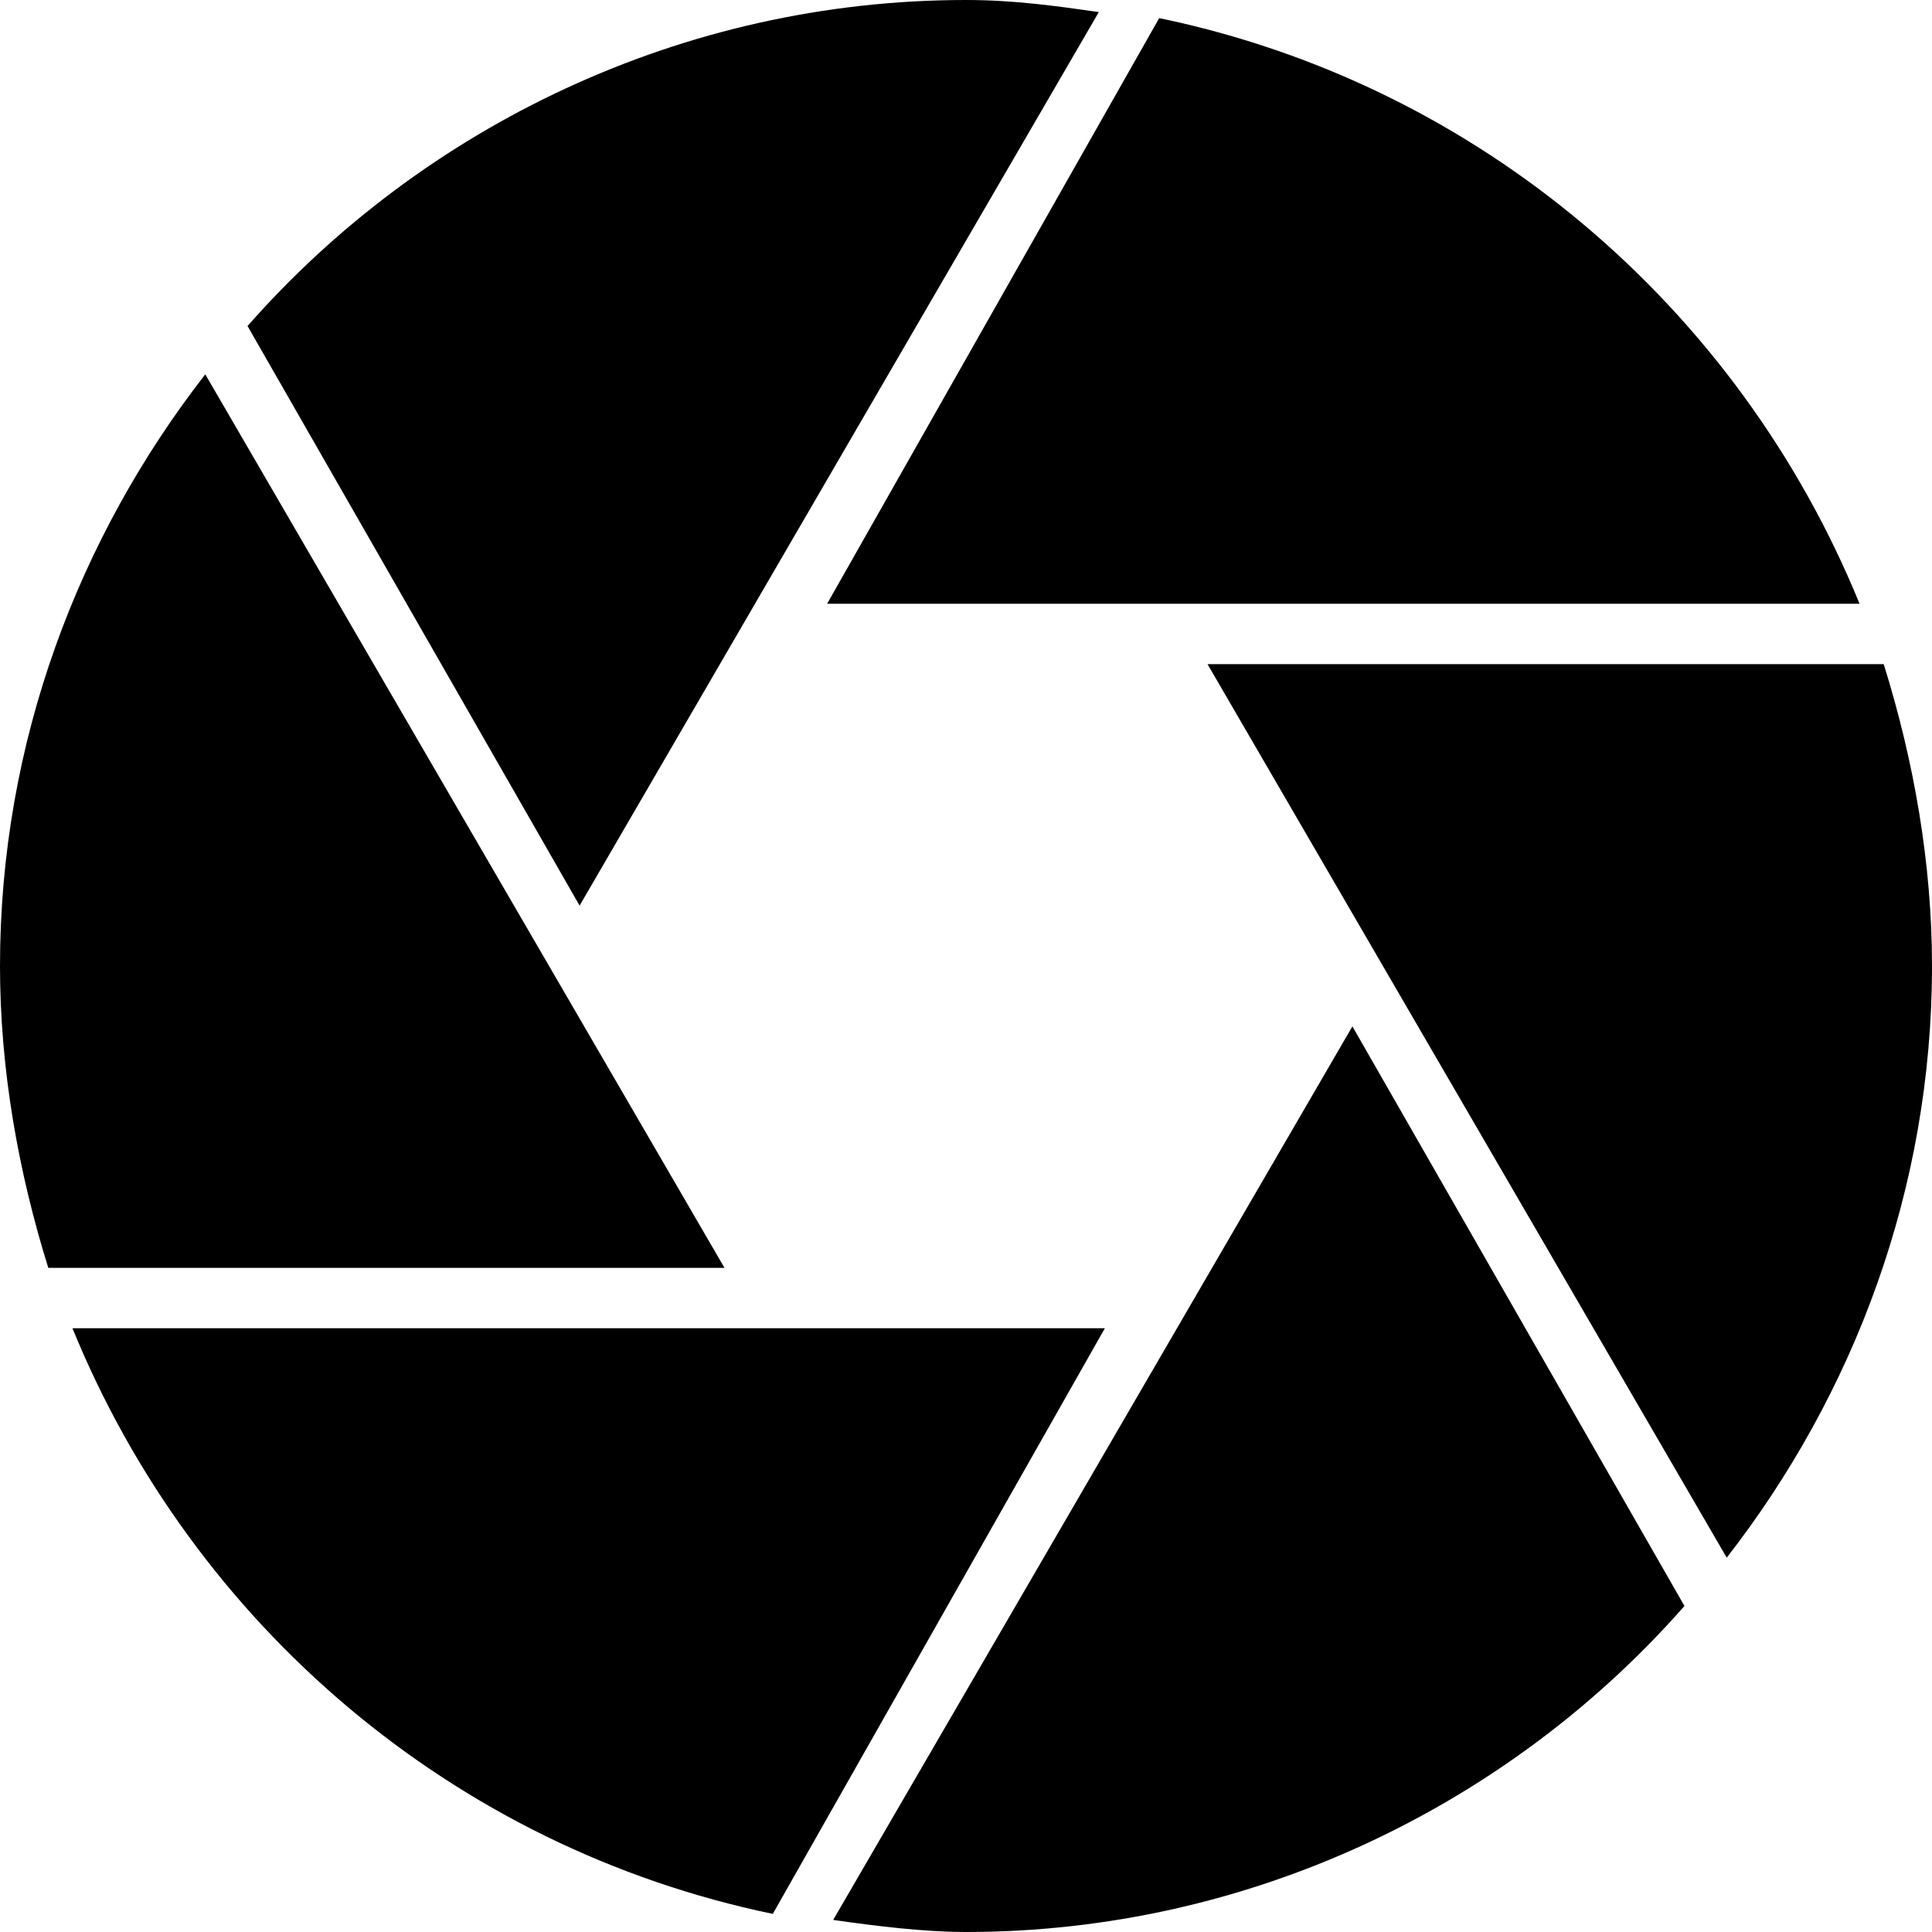 <svg version="1.1" xmlns="http://www.w3.org/2000/svg" width="32" height="32" data-icon="aperture" class="iconic iconic-aperture iconic-size-md" viewBox="0 0 32 32">
  <g class="iconic-metadata">
    <title>Aperture</title>
  </g>
  <g class="iconic-container" data-width="32" data-height="32">
    <path d="M12 21l-8.6-14.8c-2.1 2.7-3.4 6.1-3.4 9.8 0 1.7.3 3.4.8 5h11.2z" class="iconic-aperture-blade iconic-aperture-blade-6 iconic-property-fill" />
    <path d="M18.3 22h-17.1c2 4.9 6.3 8.6 11.6 9.7l5.5-9.7z" class="iconic-aperture-blade iconic-aperture-blade-5 iconic-property-fill" />
    <path d="M22.4 17l-8.6 14.8c.7.1 1.5.2 2.2.2 4.7 0 9-2.1 11.9-5.4l-5.5-9.6z" class="iconic-aperture-blade iconic-aperture-blade-4 iconic-property-fill" />
    <path d="M20 11l8.6 14.8c2.1-2.7 3.4-6.1 3.4-9.8 0-1.7-.3-3.4-.8-5h-11.2z" class="iconic-aperture-blade iconic-aperture-blade-3 iconic-property-fill" />
    <path d="M13.7 10h17.1c-2-4.9-6.3-8.6-11.6-9.7l-5.5 9.7z" class="iconic-aperture-blade iconic-aperture-blade-2 iconic-property-fill" />
    <path d="M9.6 15l8.6-14.8c-.7-.1-1.4-.2-2.2-.2-4.7 0-9 2.1-11.9 5.4l5.5 9.6z" class="iconic-aperture-blade iconic-aperture-blade-1 iconic-property-fill" />
  </g>
</svg>